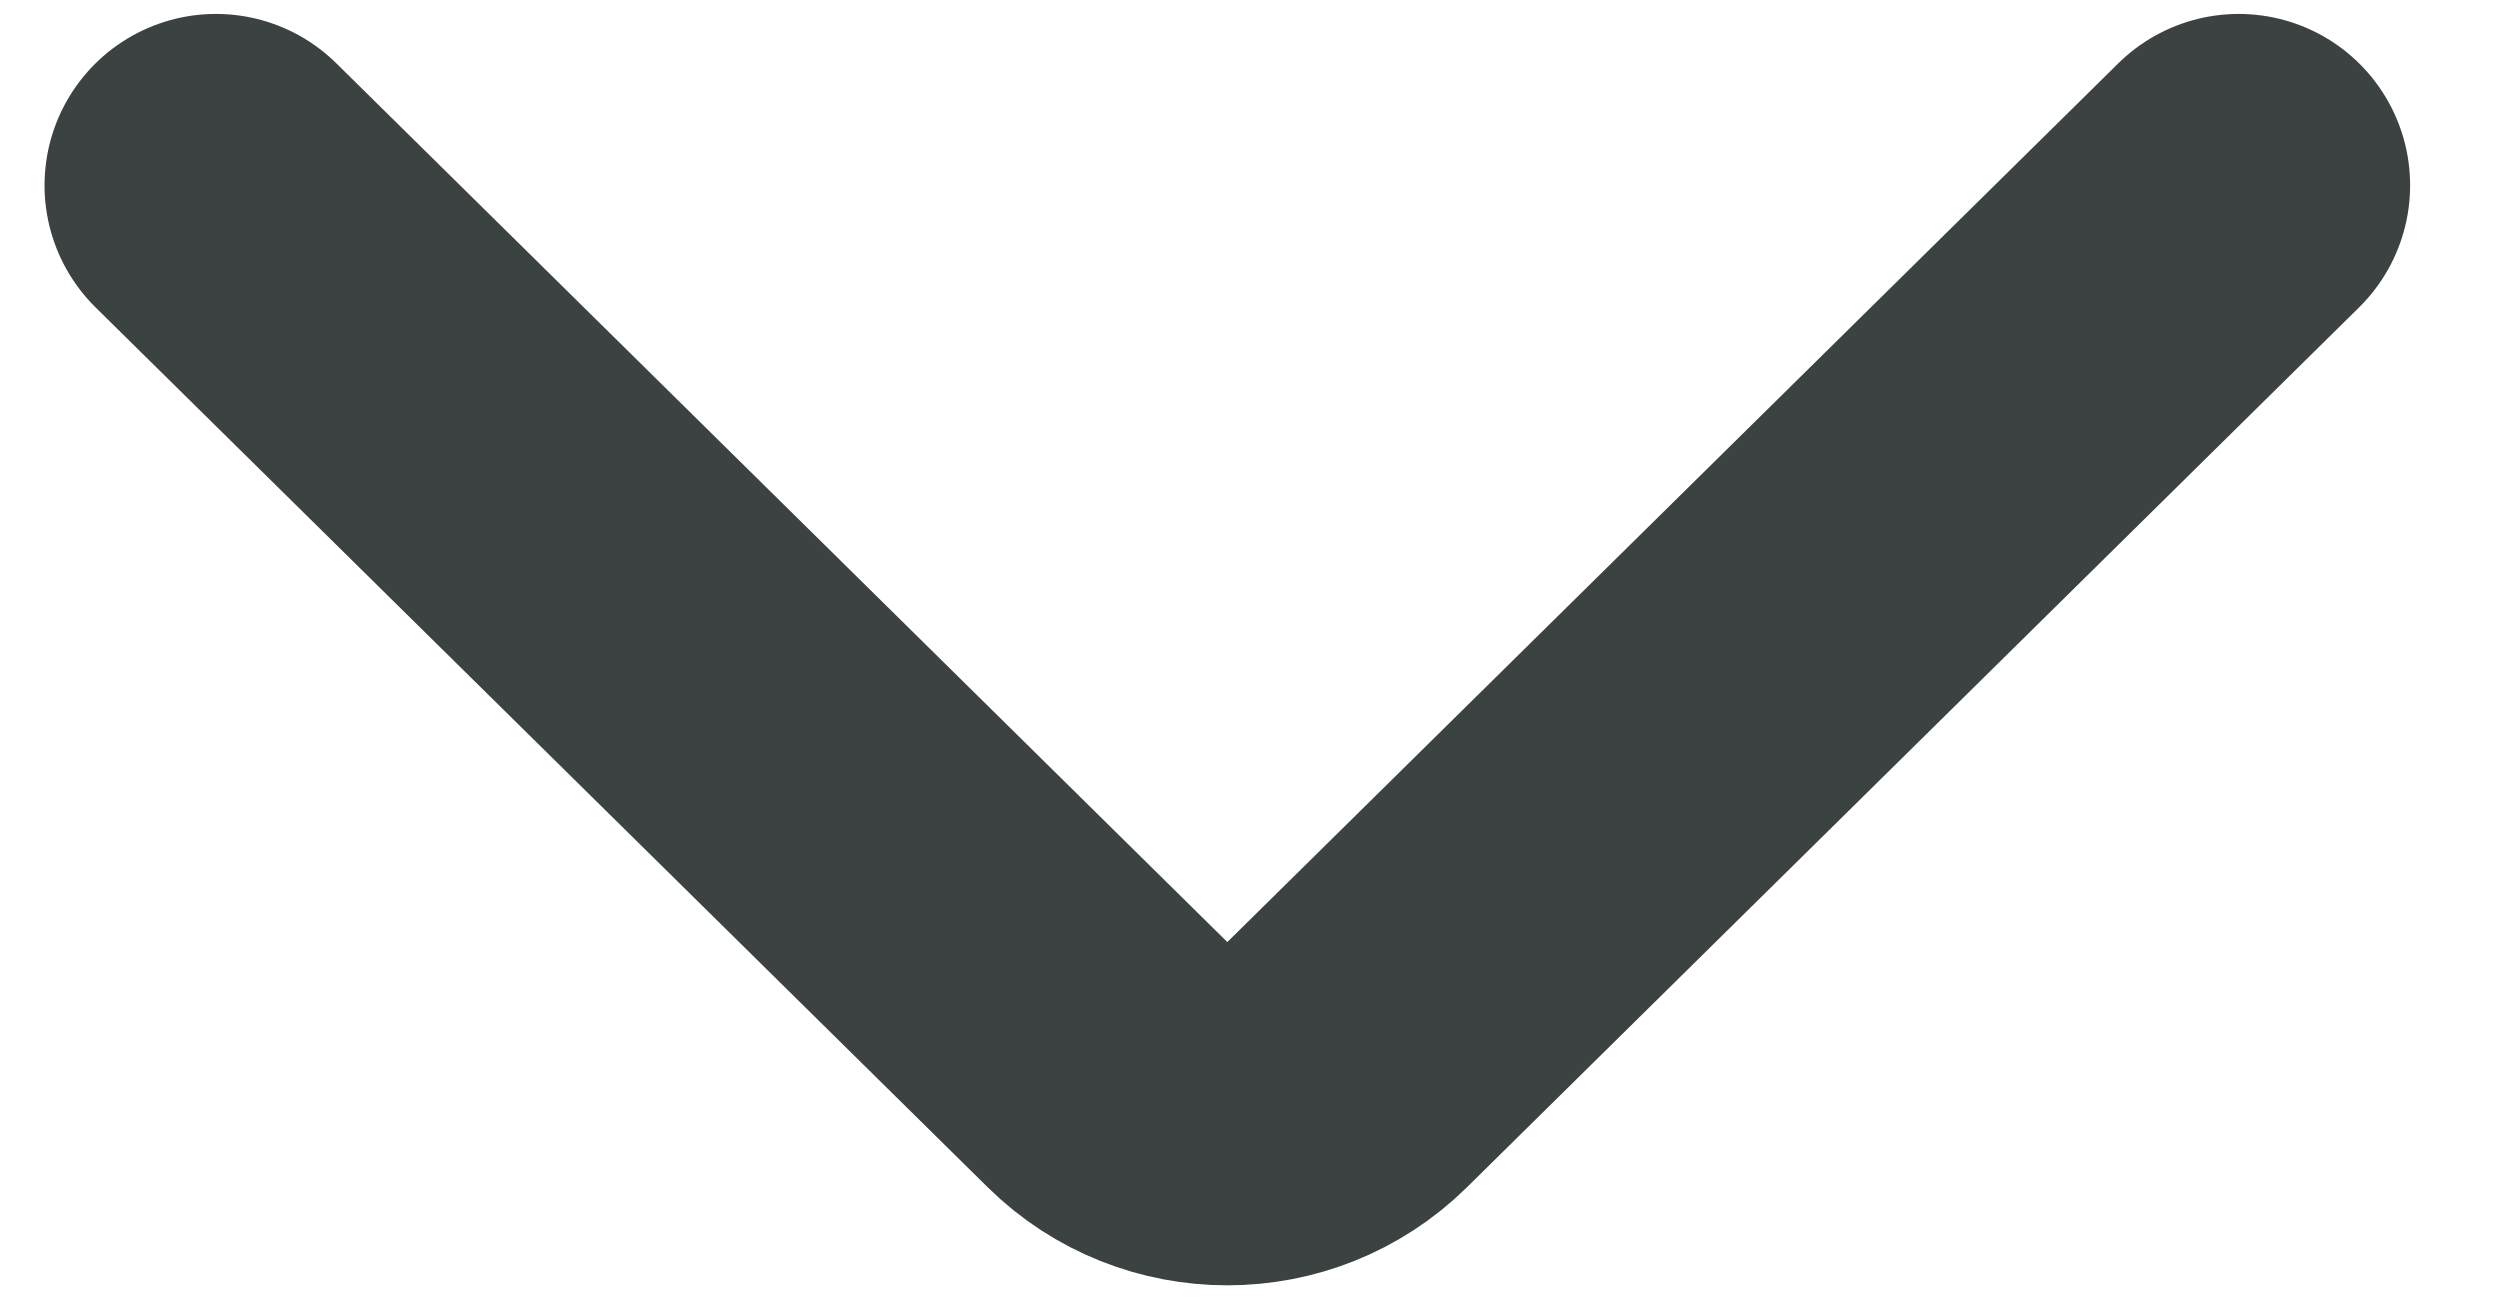 <svg width="21" height="11" viewBox="0 0 21 11" fill="none" xmlns="http://www.w3.org/2000/svg">
<path d="M1.814 1.557L9.308 8.948C9.861 9.493 10.758 9.493 11.311 8.948L18.805 1.557" stroke="#3C4242" stroke-width="2.88" stroke-linecap="round"/>
</svg>
